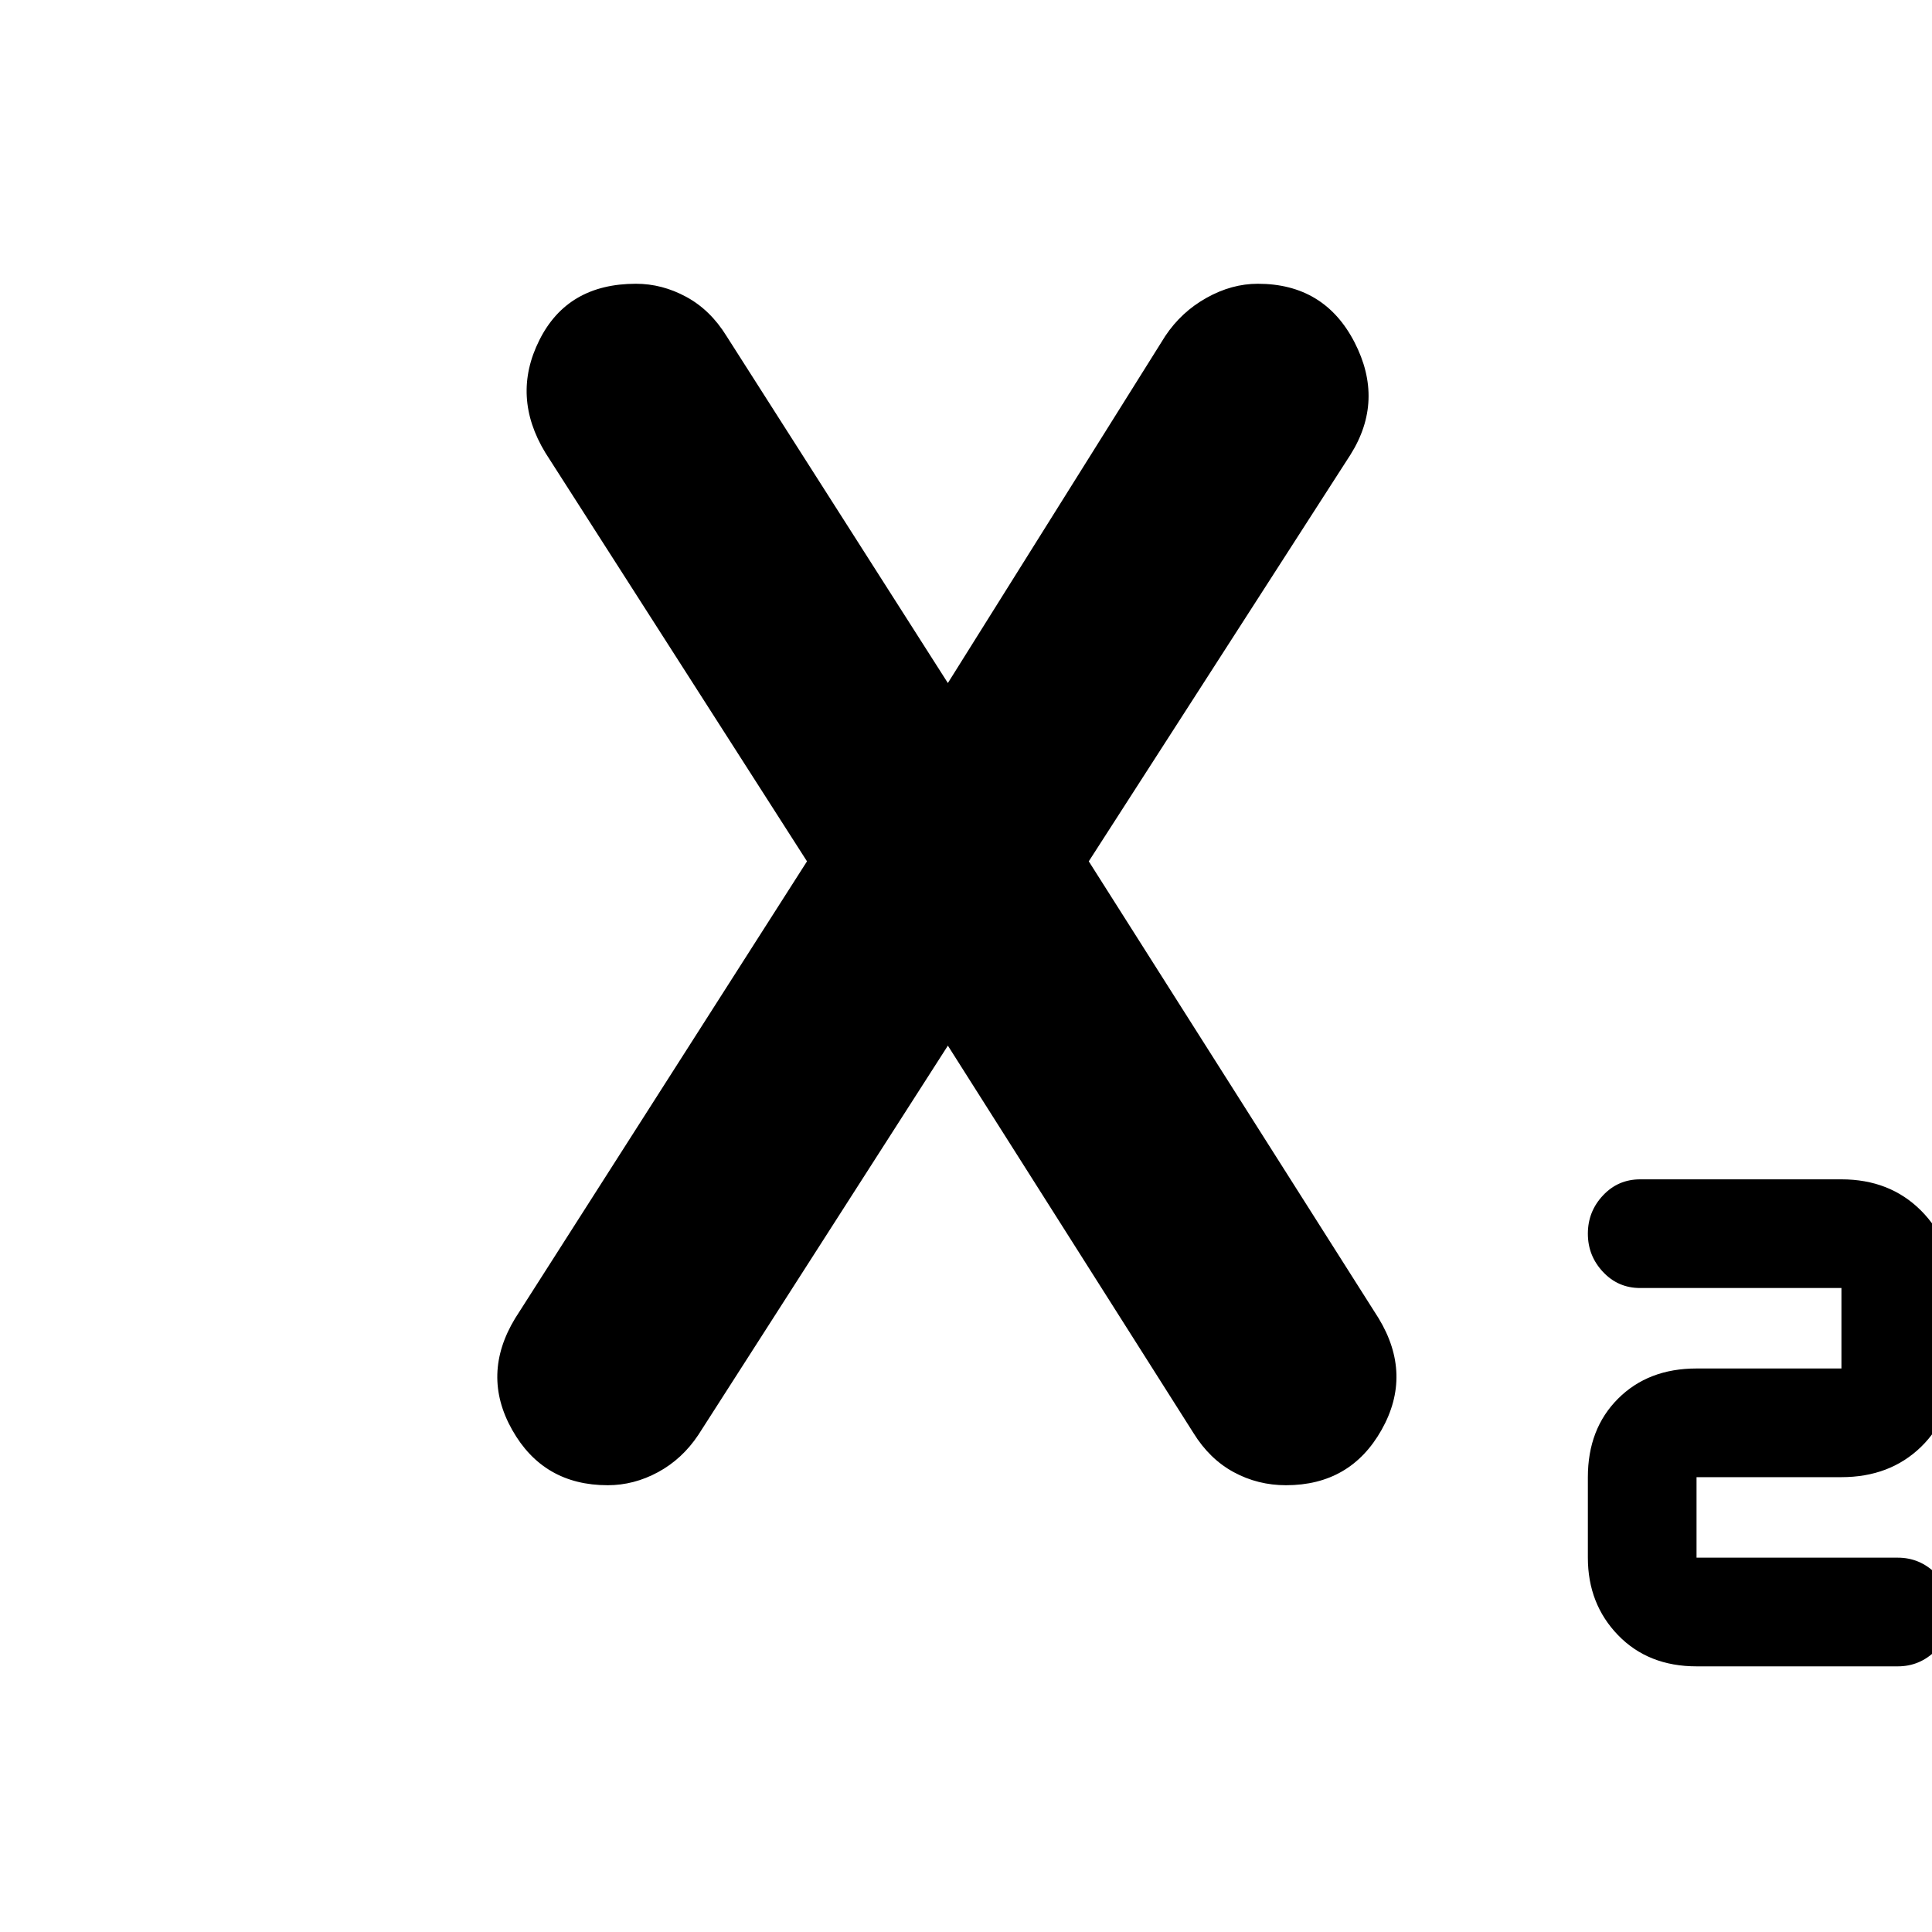 <svg xmlns="http://www.w3.org/2000/svg" height="40" width="40"><path d="M35.125 34.5q-1 0-1.625-.646t-.625-1.604v-1.667q0-1 .625-1.625t1.625-.625h3v-1.666h-4.167q-.458 0-.77-.334-.313-.333-.313-.791 0-.459.313-.792.312-.333.77-.333h4.167q1 0 1.646.645.646.646.646 1.605v1.666q0 1-.646 1.625t-1.646.625h-3v1.667h4.167q.458 0 .791.333.334.334.334.792t-.334.792q-.333.333-.791.333ZM16.708 17.833l-5.416-8.458q-.709-1.167-.125-2.333.583-1.167 2-1.167.541 0 1.041.271.5.271.834.812l4.625 7.25h-.084l4.542-7.25q.333-.5.854-.791.521-.292 1.063-.292 1.375 0 2 1.208.625 1.209-.084 2.334l-5.416 8.416 6 9.459q.708 1.166.062 2.312-.646 1.146-1.979 1.146-.583 0-1.083-.271t-.834-.812l-5.125-8.084h.084l-5.209 8.125q-.333.5-.833.771-.5.271-1.042.271-1.333 0-1.979-1.146-.646-1.146.063-2.312Z"/></svg>